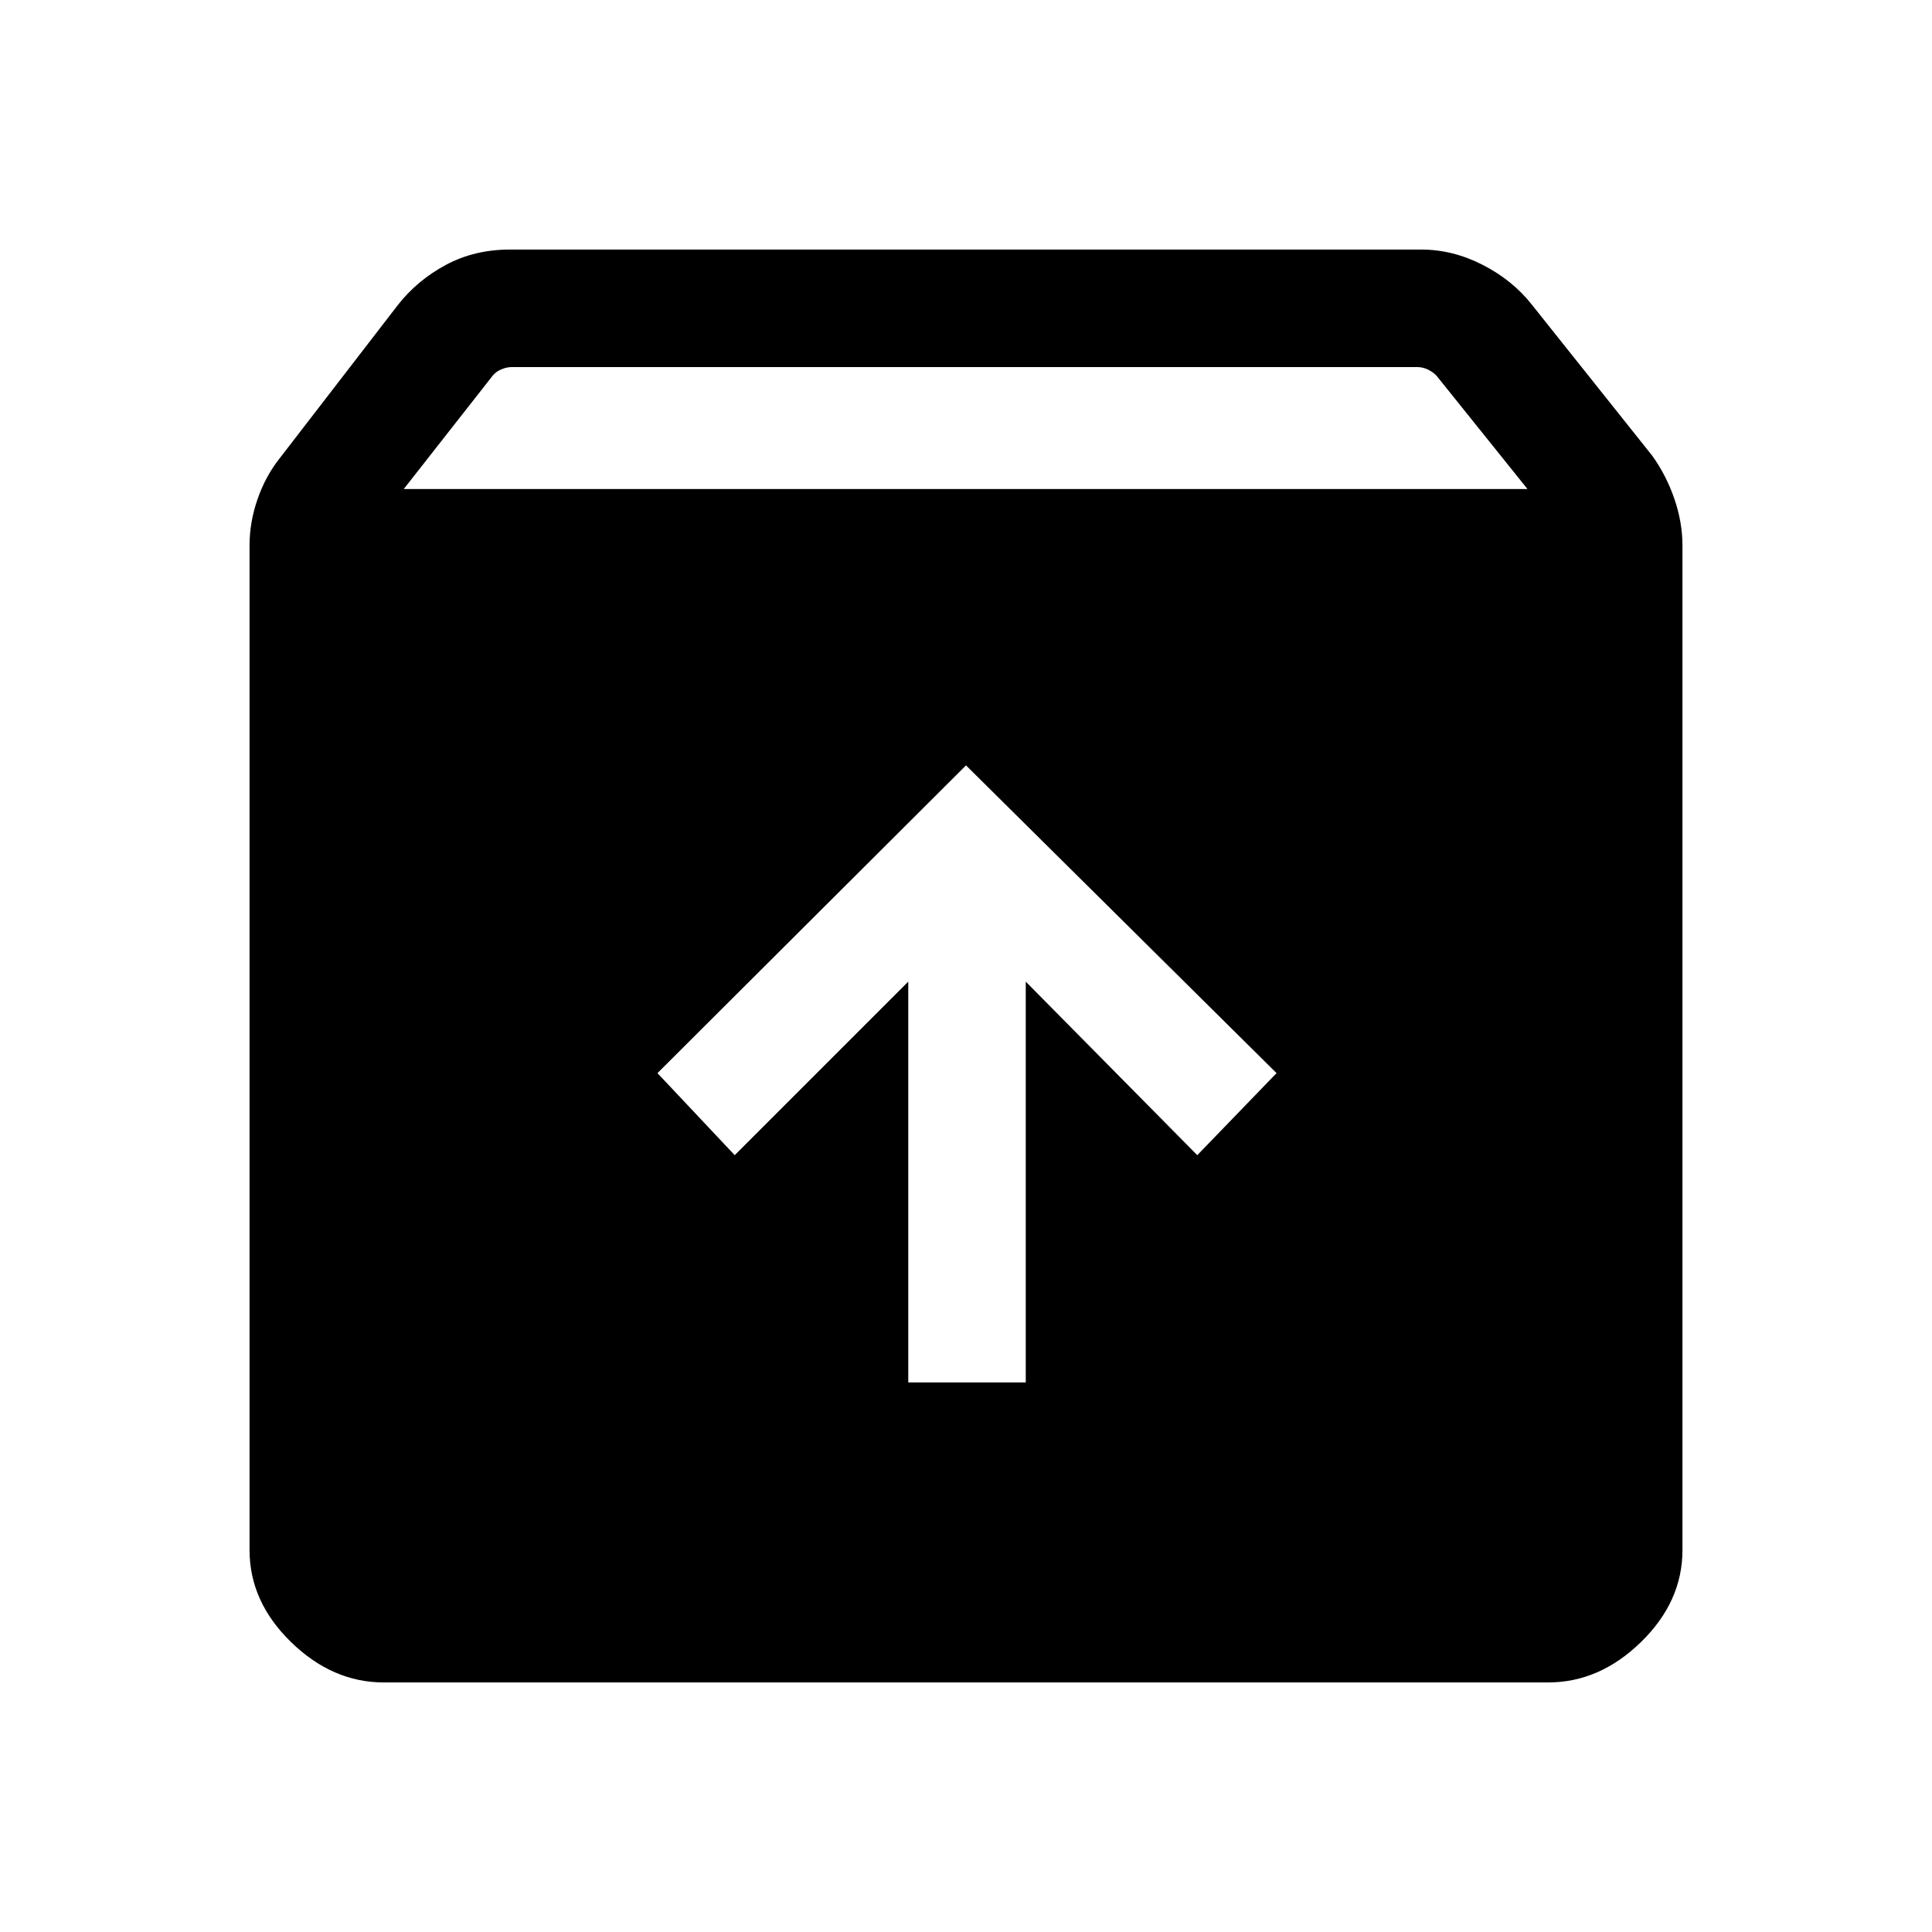 <svg xmlns="http://www.w3.org/2000/svg" height="48" viewBox="0 -960 960 960" width="48"><path d="M480-579.69 326.69-426.77 365.08-386l86.23-86.23v199.15h58.38v-199.15L594.92-386l39.39-40.77L480-579.69ZM190.77-124q-25.6 0-46.18-20.09Q124-164.17 124-189.77v-499.31q0-11.49 4-22.98 4-11.48 11-20.25l58.77-76.23q9.62-12.23 23.79-19.84 14.17-7.62 31.9-7.62h452.69q15.74 0 30.6 7.62 14.86 7.61 24.48 19.84l59.77 75q7 9.77 11 21.44 4 11.68 4 23.18v499.15q0 25.6-20.59 45.68Q794.83-124 769.23-124H190.77Zm9.85-593H759l-45.26-56.38q-1.92-1.93-4.42-3.08-2.5-1.15-5.19-1.15H254.46q-2.69 0-5.38 1.15t-4.23 3.08L200.62-717Z"/></svg>
